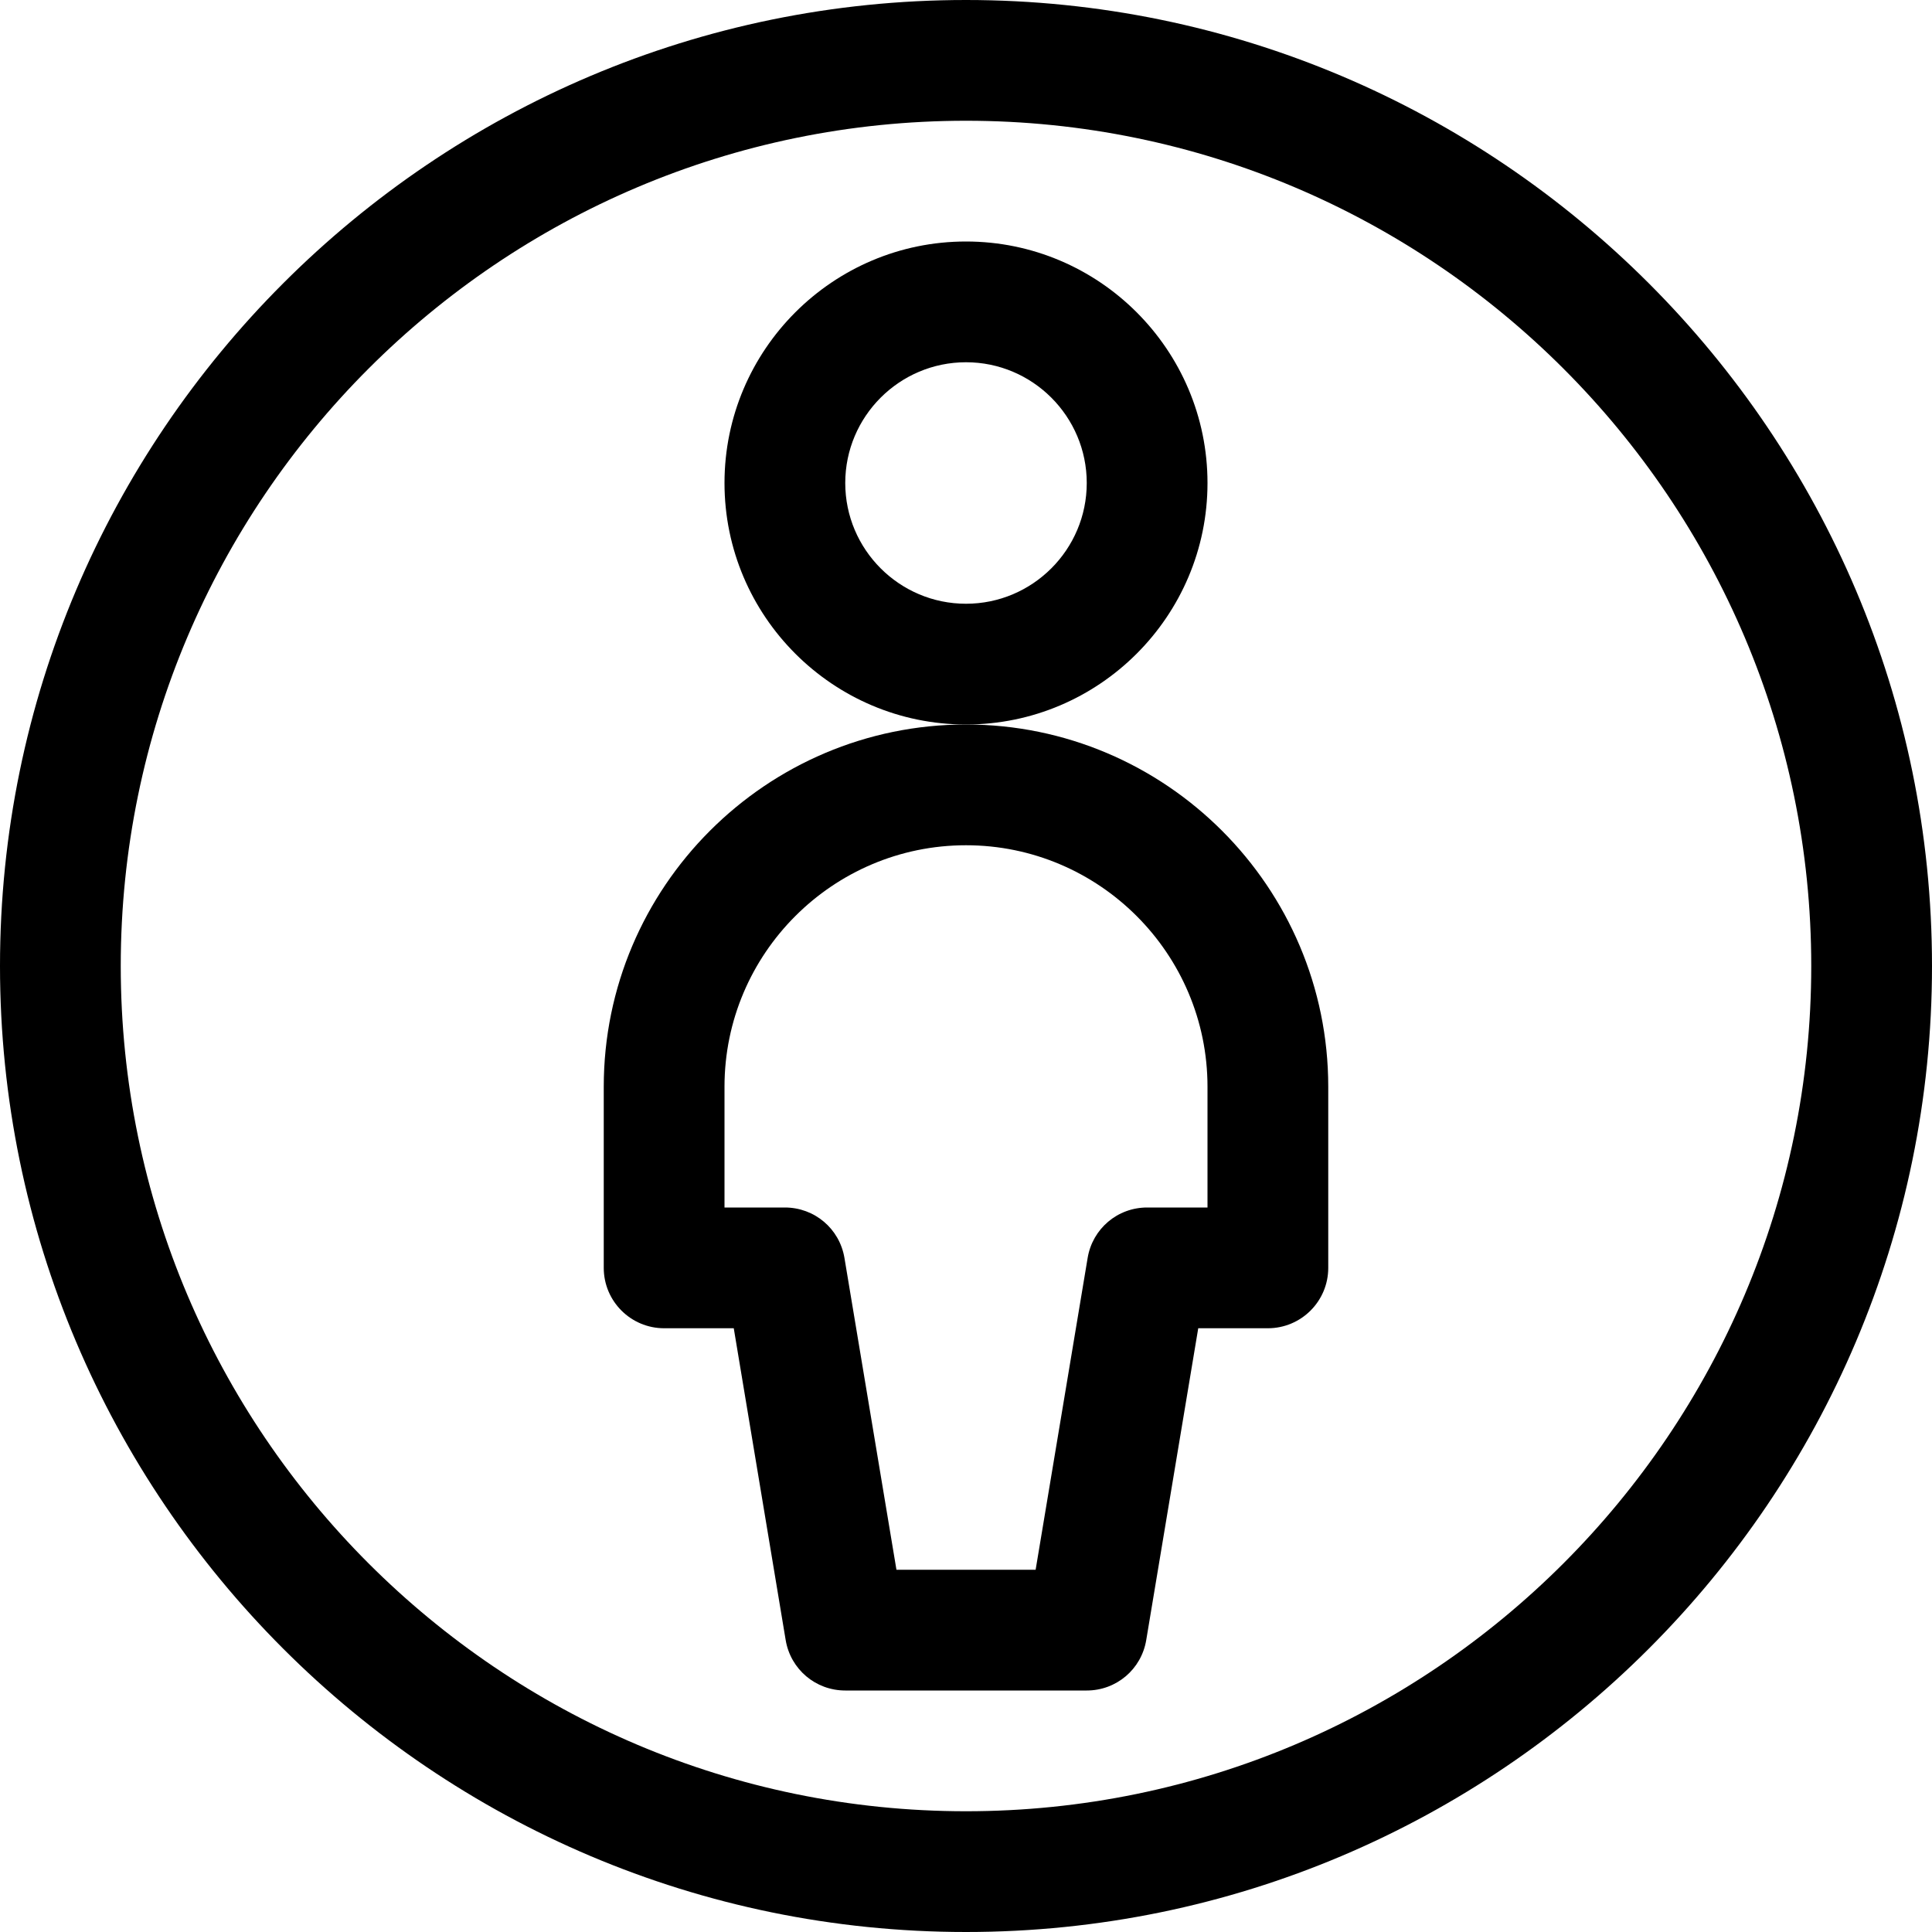 <?xml version="1.0" encoding="utf-8"?>
<!-- Generator: Adobe Illustrator 22.1.0, SVG Export Plug-In . SVG Version: 6.00 Build 0)  -->
<svg version="1.1" id="Regular" xmlns="http://www.w3.org/2000/svg" xmlns:xlink="http://www.w3.org/1999/xlink" x="0px" y="0px"
	 viewBox="0 0 24 24" style="enable-background:new 0 0 24 24;" xml:space="preserve">
<title>single-neutral-circle</title>
<g>
	<path d="M12,24C5.383,24,0,18.617,0,12C0,5.383,5.383,0,12,0c6.617,0,12,5.383,12,12C24,18.617,18.617,24,12,24z M12,1.5
		C6.21,1.5,1.5,6.21,1.5,12c0,5.79,4.71,10.5,10.5,10.5c5.79,0,10.5-4.71,10.5-10.5C22.5,6.21,17.79,1.5,12,1.5z"/>
	<path d="M12,9c-1.654,0-3-1.346-3-3s1.346-3,3-3c1.654,0,3,1.346,3,3S13.654,9,12,9z M12,4.5c-0.827,0-1.5,0.673-1.5,1.5
		s0.673,1.5,1.5,1.5s1.5-0.673,1.5-1.5S12.827,4.5,12,4.5z"/>
	<path d="M10.5,21c-0.368,0-0.679-0.263-0.74-0.626L9.115,16.5H8.25c-0.414,0-0.75-0.336-0.75-0.75V13.5C7.5,11.019,9.519,9,12,9
		c2.481,0,4.5,2.019,4.5,4.5v2.25c0,0.414-0.336,0.75-0.75,0.75h-0.865l-0.646,3.873C14.179,20.736,13.868,21,13.5,21H10.5z
		 M12.865,19.5l0.646-3.873C13.571,15.264,13.882,15,14.25,15H15v-1.5c0-1.654-1.346-3-3-3c-1.654,0-3,1.346-3,3V15h0.75
		c0.368,0,0.679,0.263,0.74,0.626l0.646,3.874H12.865z"/>
</g>
</svg>
